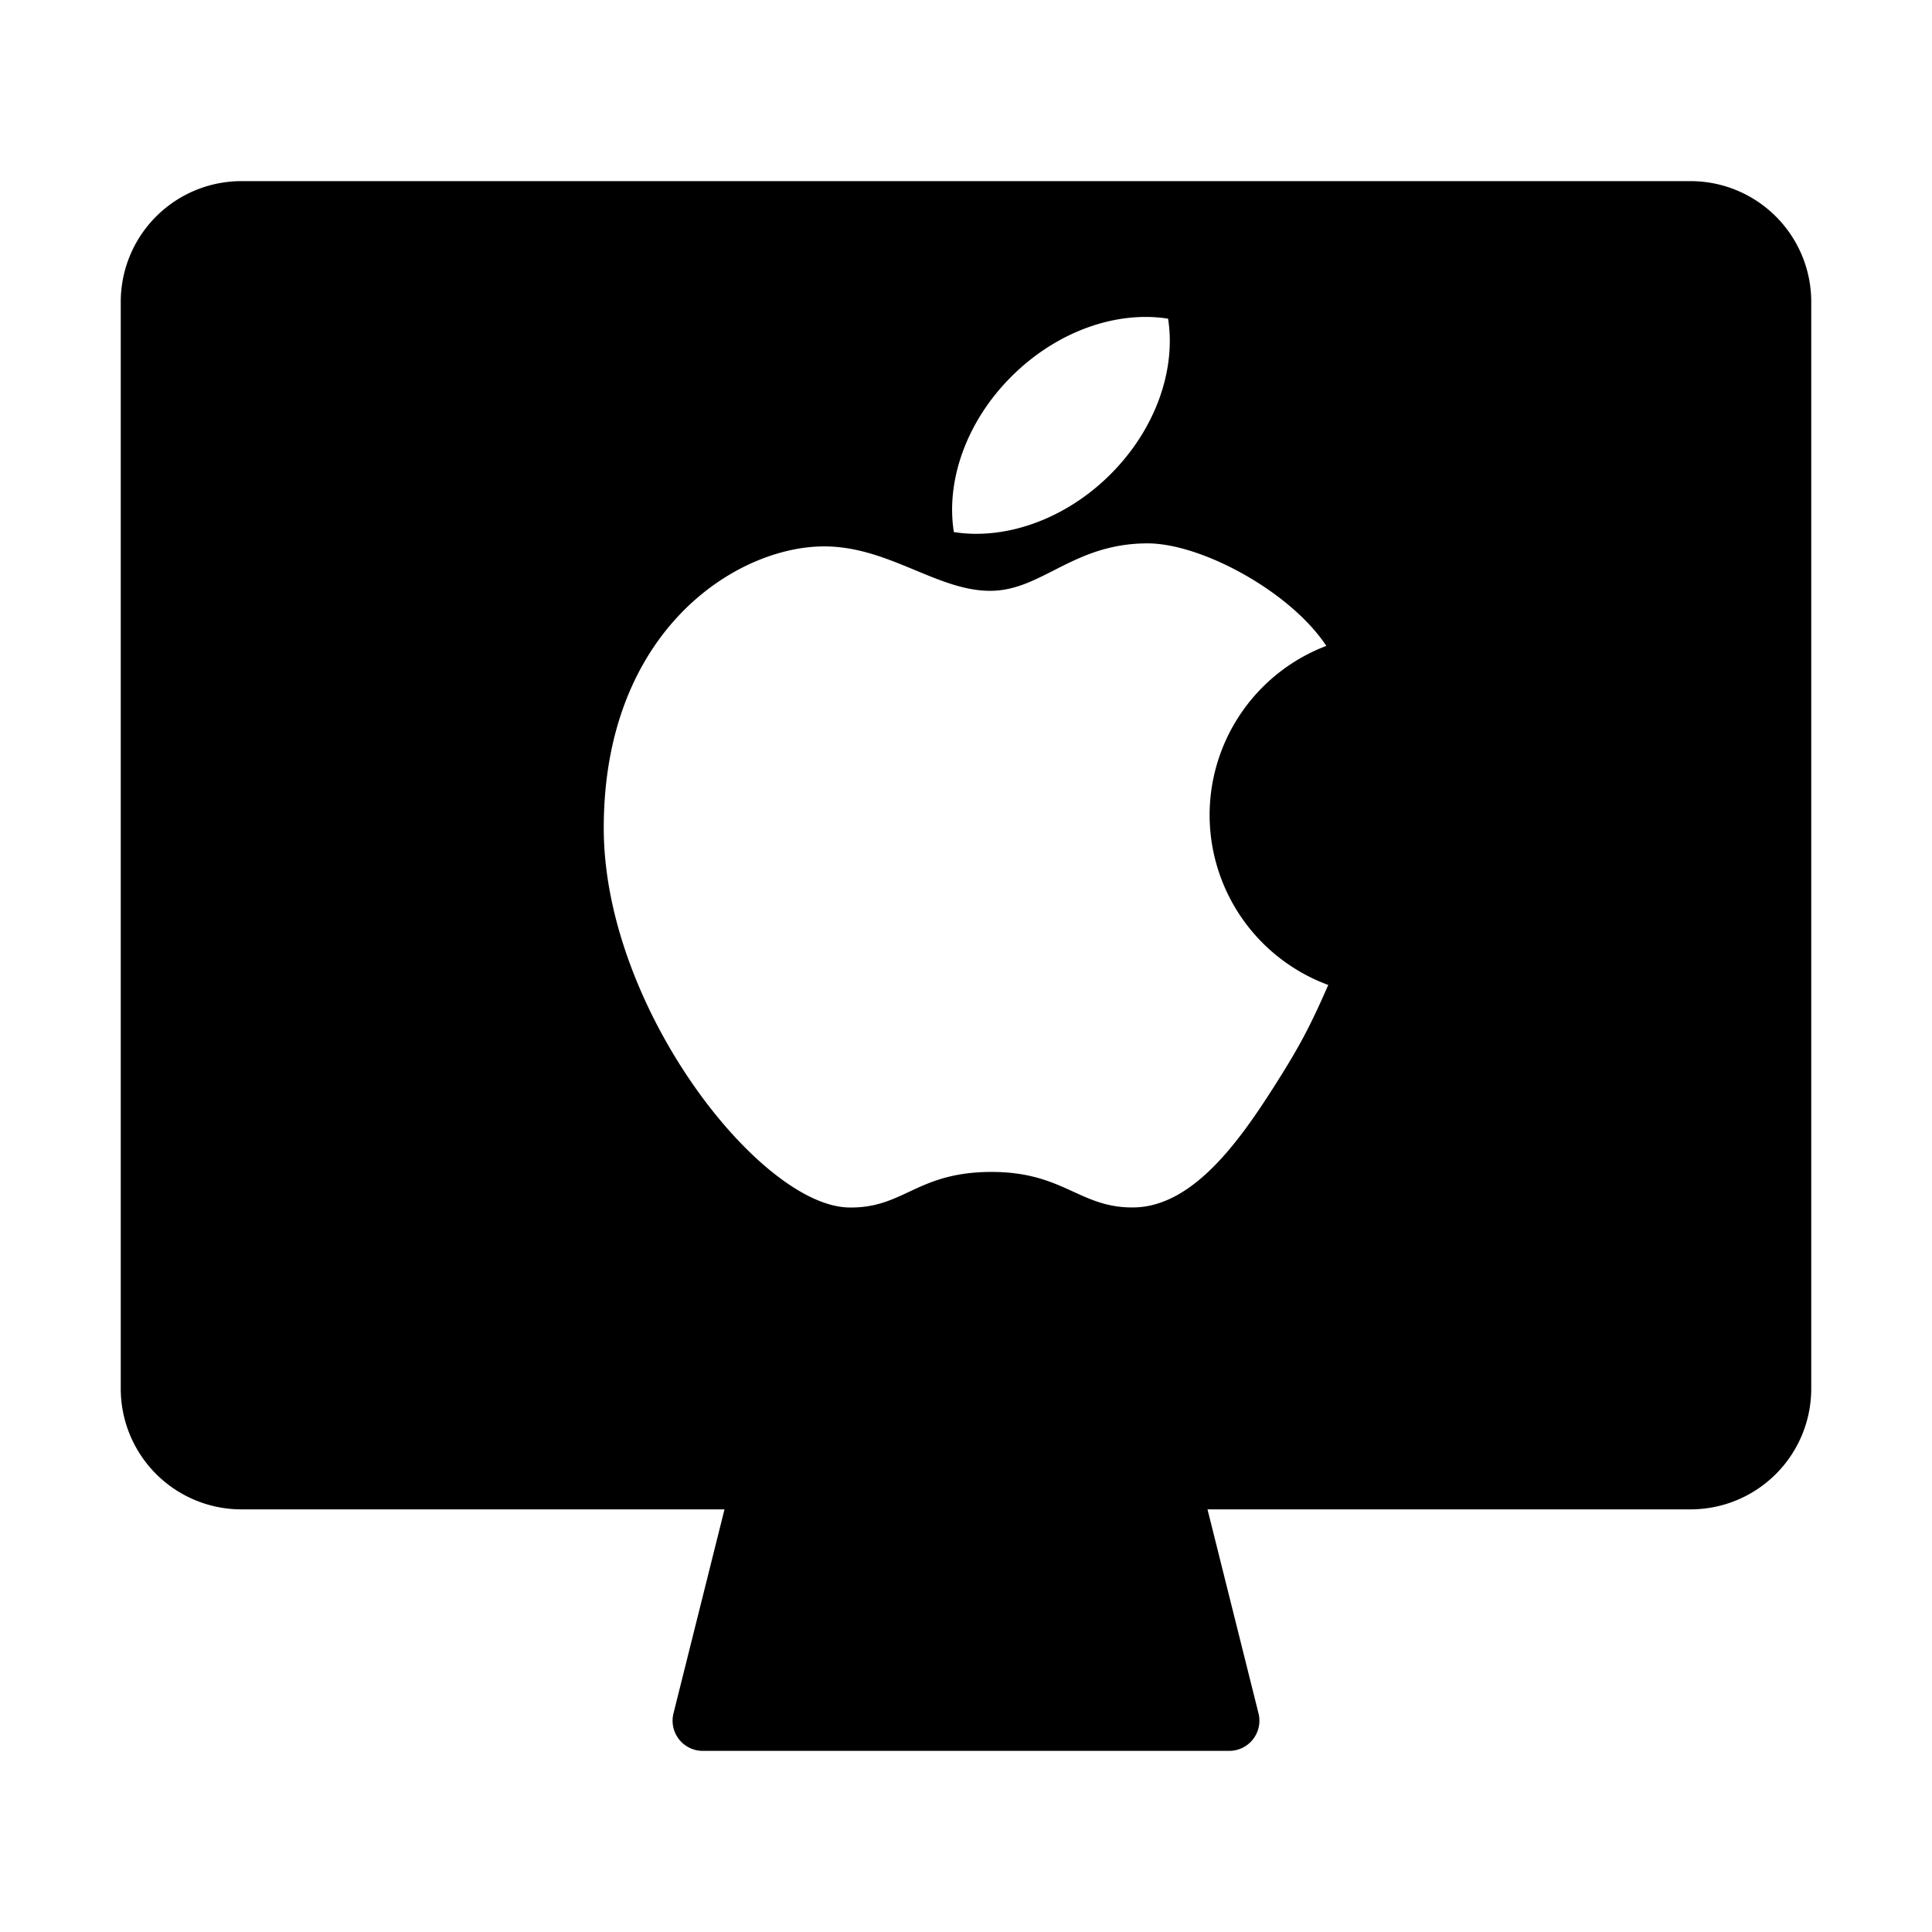<svg xmlns="http://www.w3.org/2000/svg" fill="none" class="acv-icon" viewBox="0 0 32 32"><path fill="currentColor" fill-rule="evenodd" d="M4 3a2 2 0 0 0-2 2v18a2 2 0 0 0 2 2h8l-.845 3.379a.5.5 0 0 0 .485.621h8.72a.5.5 0 0 0 .485-.621L20 25h8a2 2 0 0 0 2-2V5a2 2 0 0 0-2-2H4Zm11.8 5.813c.842.133 1.832-.2 2.59-.954.757-.755 1.09-1.742.957-2.581h-.001c-.842-.133-1.832.2-2.59.955-.758.755-1.091 1.741-.957 2.58ZM19.007 9c-.674 0-1.134.234-1.552.447-.348.177-.666.339-1.055.339-.419 0-.82-.167-1.242-.342-.463-.192-.95-.394-1.507-.394-1.449 0-3.651 1.39-3.651 4.665C10 16.694 12.606 20 14.078 20c.416.004.685-.122.977-.259.334-.156.698-.326 1.345-.33.653-.004 1.03.168 1.379.328.3.137.578.264.992.26 1.008-.007 1.794-1.154 2.37-2.062.393-.622.566-.953.859-1.623a3.002 3.002 0 0 1-1.965-2.814 3 3 0 0 1 1.933-2.802C21.374 9.798 19.9 9 19.007 9Z" clip-rule="evenodd"/></svg>